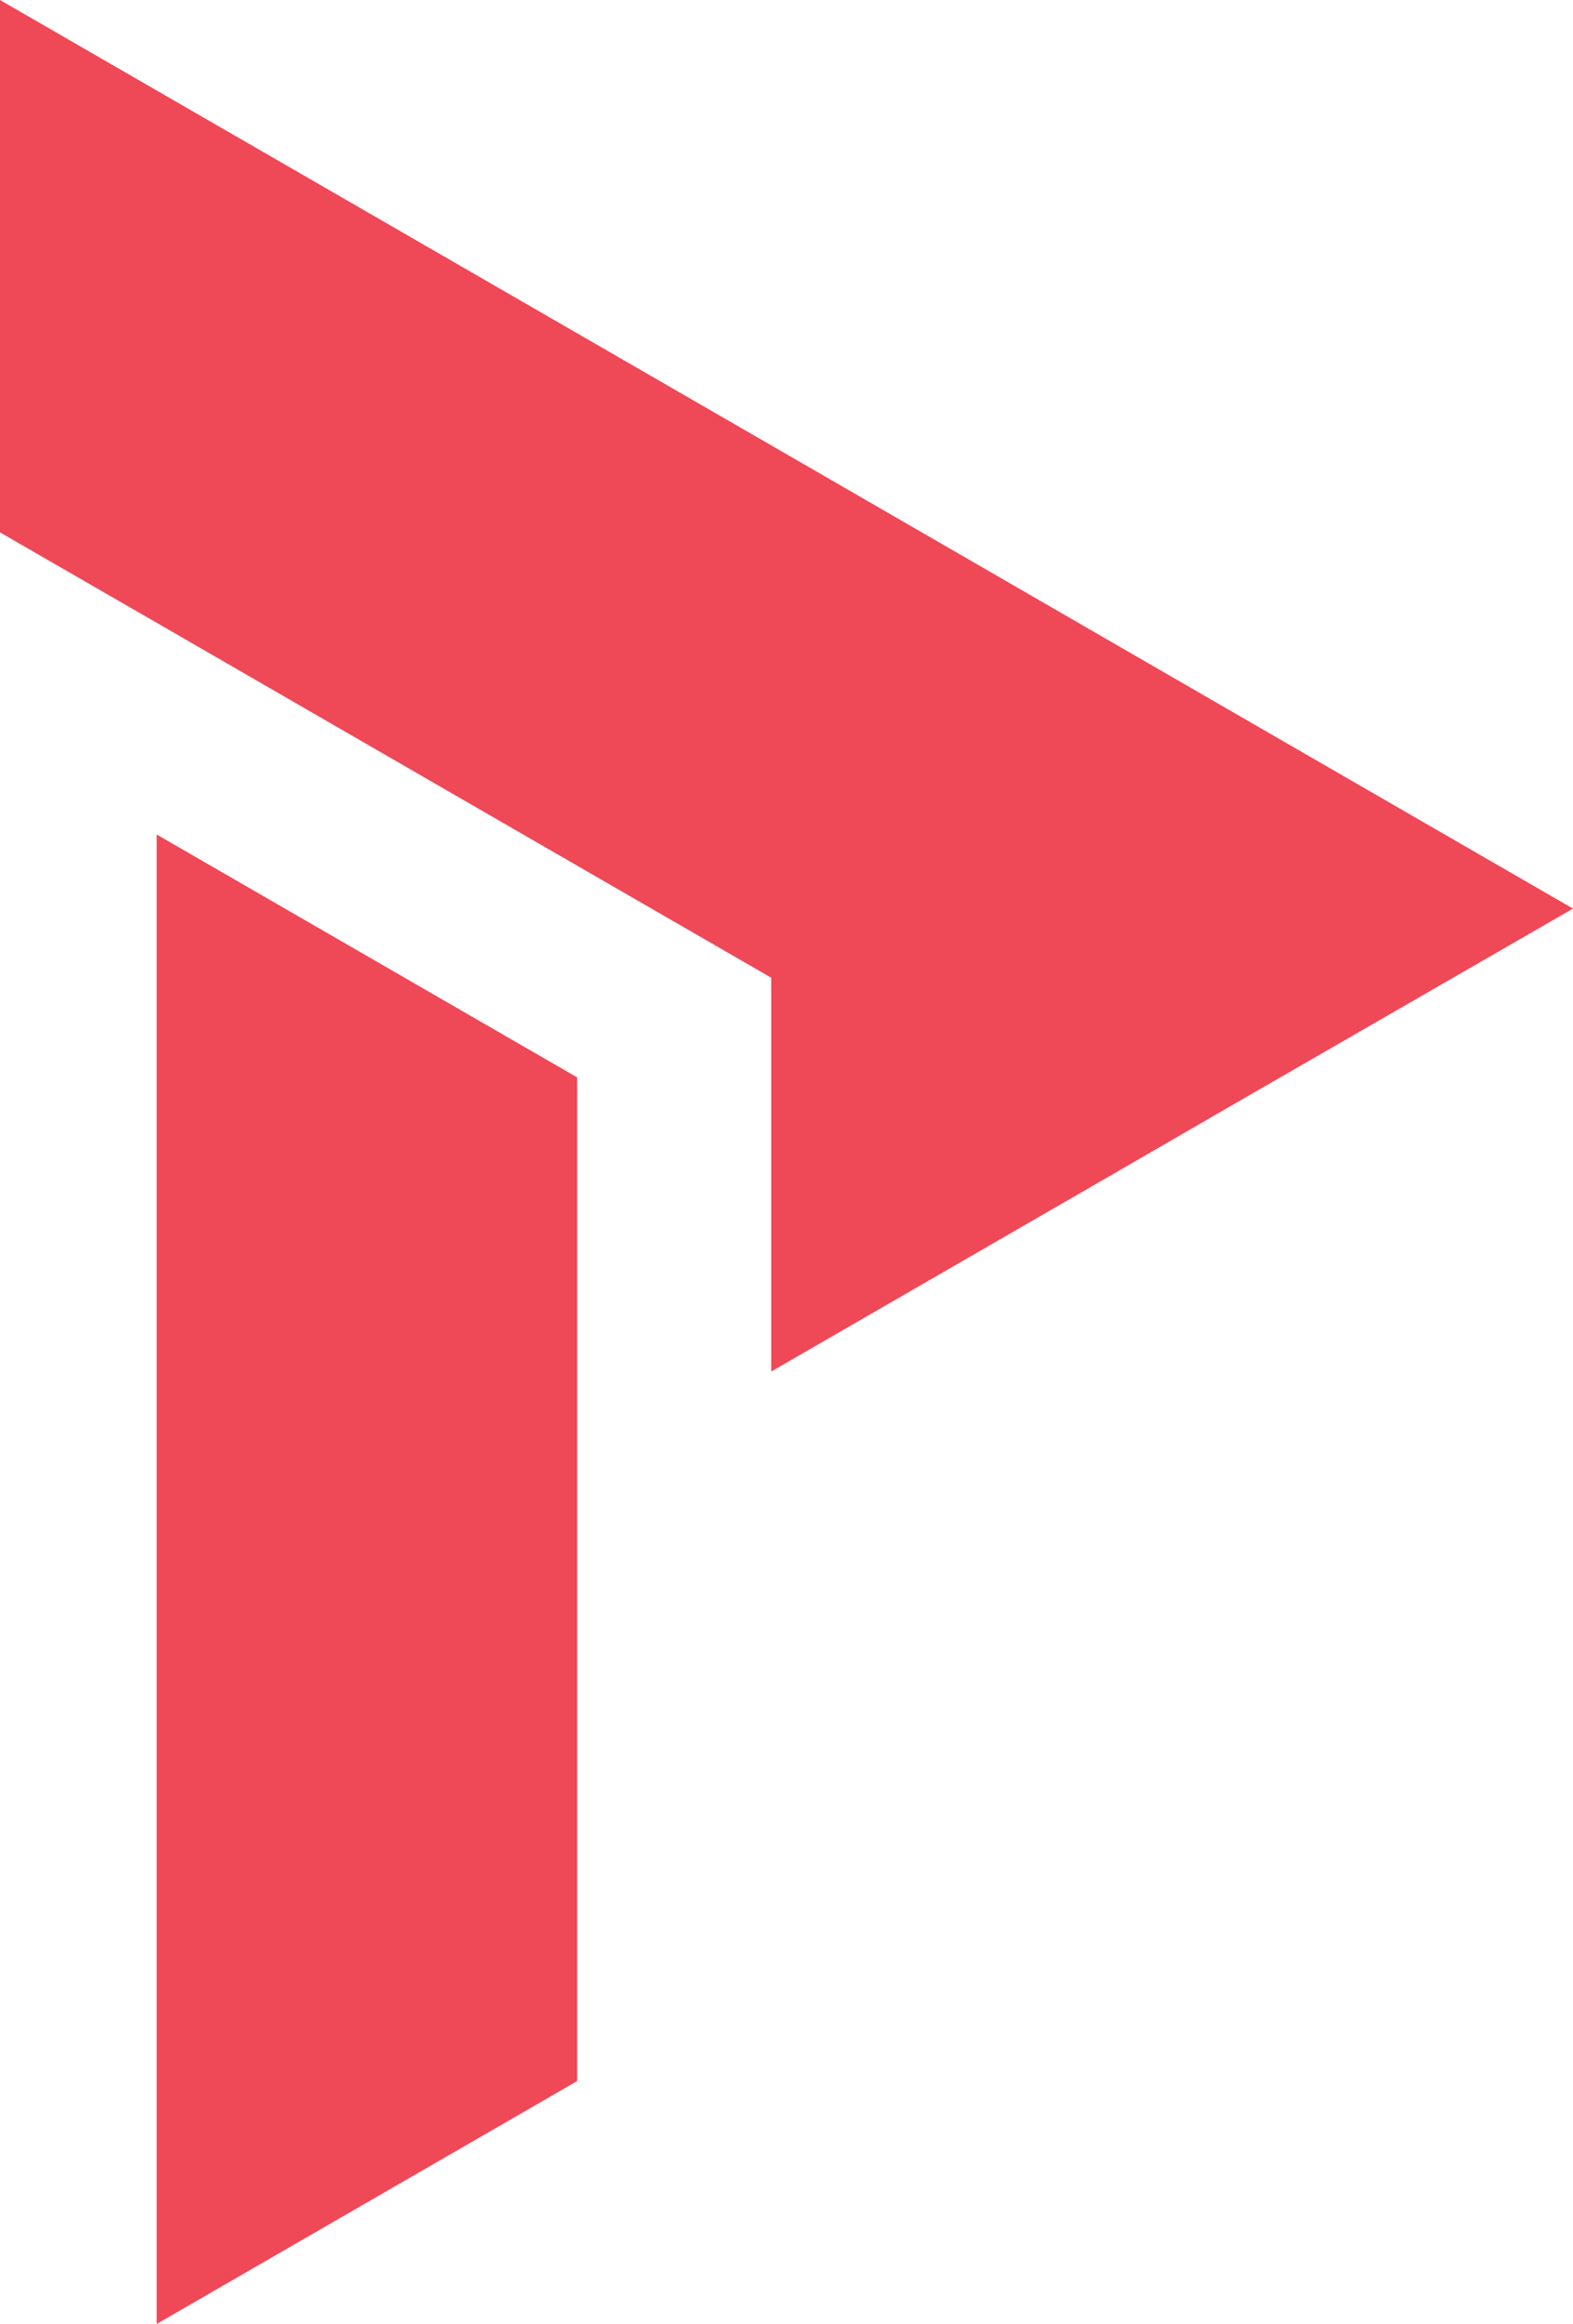 <?xml version="1.0" encoding="UTF-8"?>
<svg id="Layer_2" xmlns="http://www.w3.org/2000/svg" viewBox="0 0 50.99 75.3">
  <defs>
    <style>
      .cls-1 {
        fill: #ef4857;
      }
    </style>
  </defs>
  <g id="Layer_1-2" data-name="Layer_1">
    <g>
      <polygon class="cls-1" points="50.99 29.44 39.94 35.81 36.05 38.06 25 44.44 25 31.68 18.71 28.05 5.08 20.18 0 17.25 0 0 25 14.43 39.94 23.06 50.99 29.44"/>
      <polygon class="cls-1" points="5.08 75.3 18.71 67.43 18.71 34.91 5.08 27.04 5.08 75.3"/>
    </g>
  </g>
</svg>